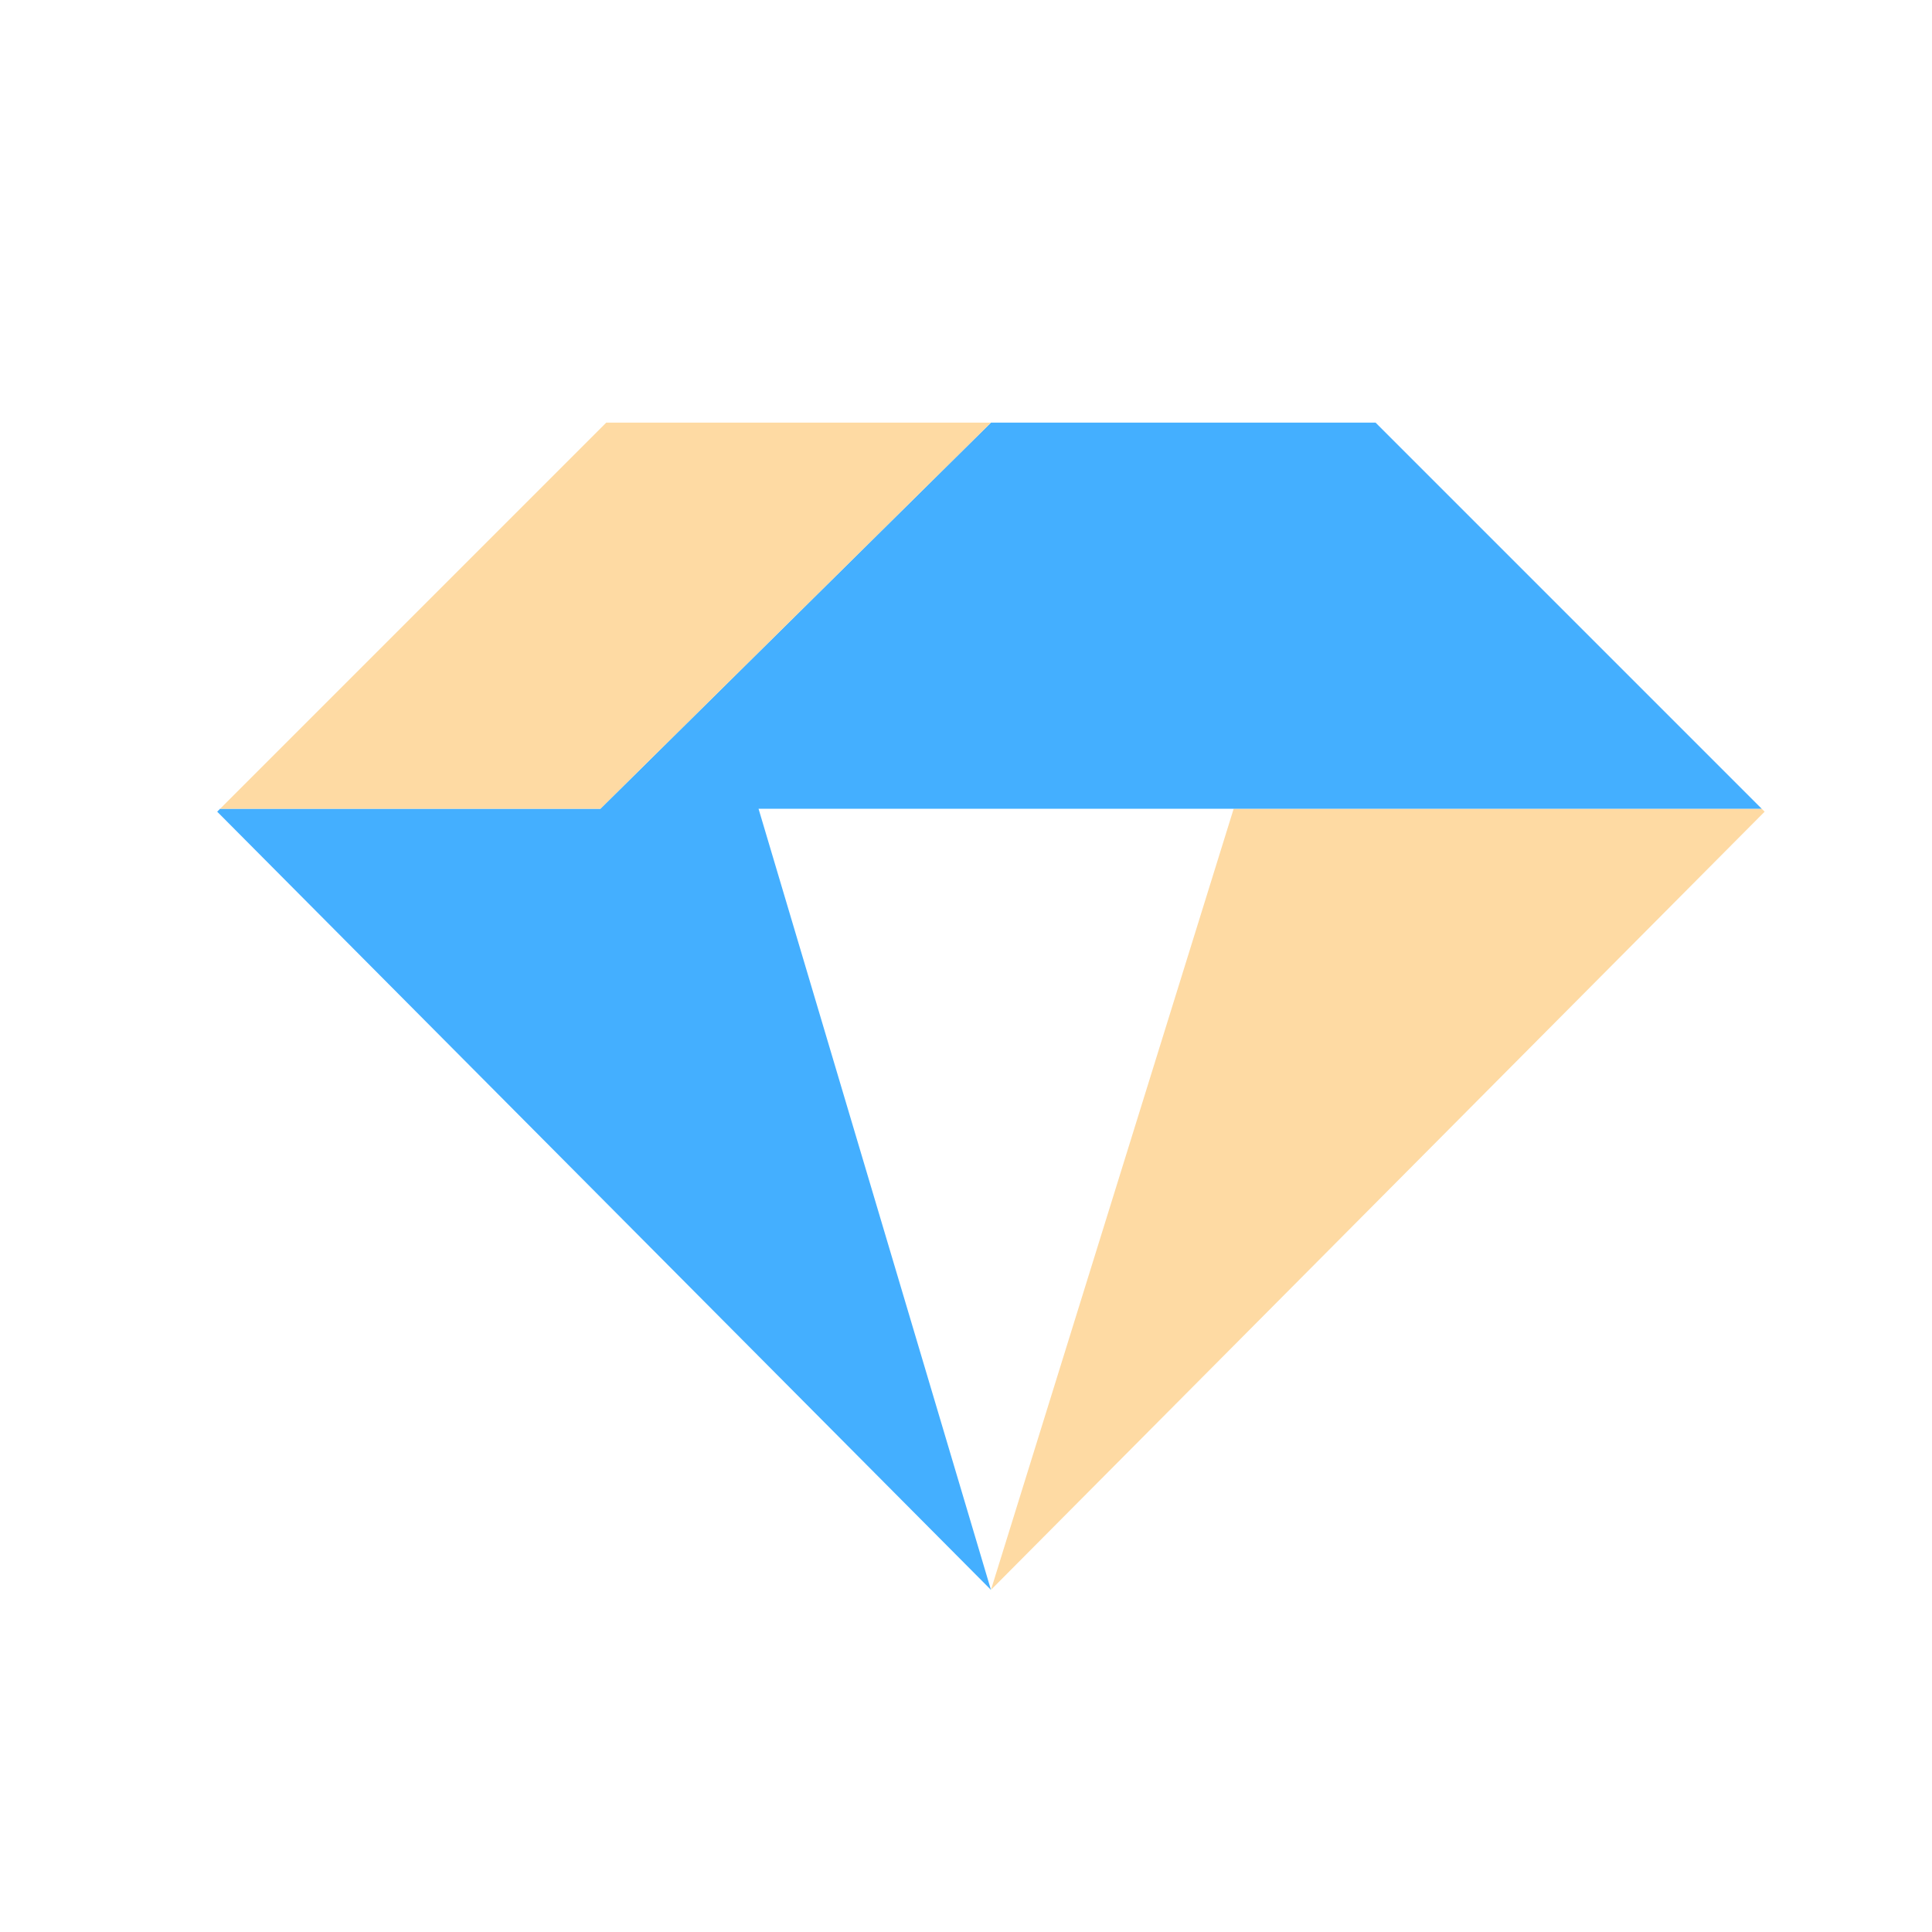 <svg id="图层_1" data-name="图层 1" xmlns="http://www.w3.org/2000/svg" viewBox="0 0 240 240"><defs><style>.cls-1{fill:#fedaa3;}.cls-2{fill:#44afff;}</style></defs><polygon class="cls-1" points="219.21 100.83 218.85 100.47 171.61 100.47 153.25 100.47 123.1 197.5 219.21 100.83"/><polygon class="cls-2" points="170.88 52.5 123.1 52.5 98.98 76.35 74.58 100.47 27.34 100.47 26.98 100.83 123.1 197.5 94.23 100.47 153.25 100.47 171.61 100.47 218.85 100.47 170.88 52.5"/><polygon class="cls-1" points="75.31 52.5 27.34 100.47 74.58 100.47 98.98 76.35 123.1 52.5 75.31 52.5"/></svg>